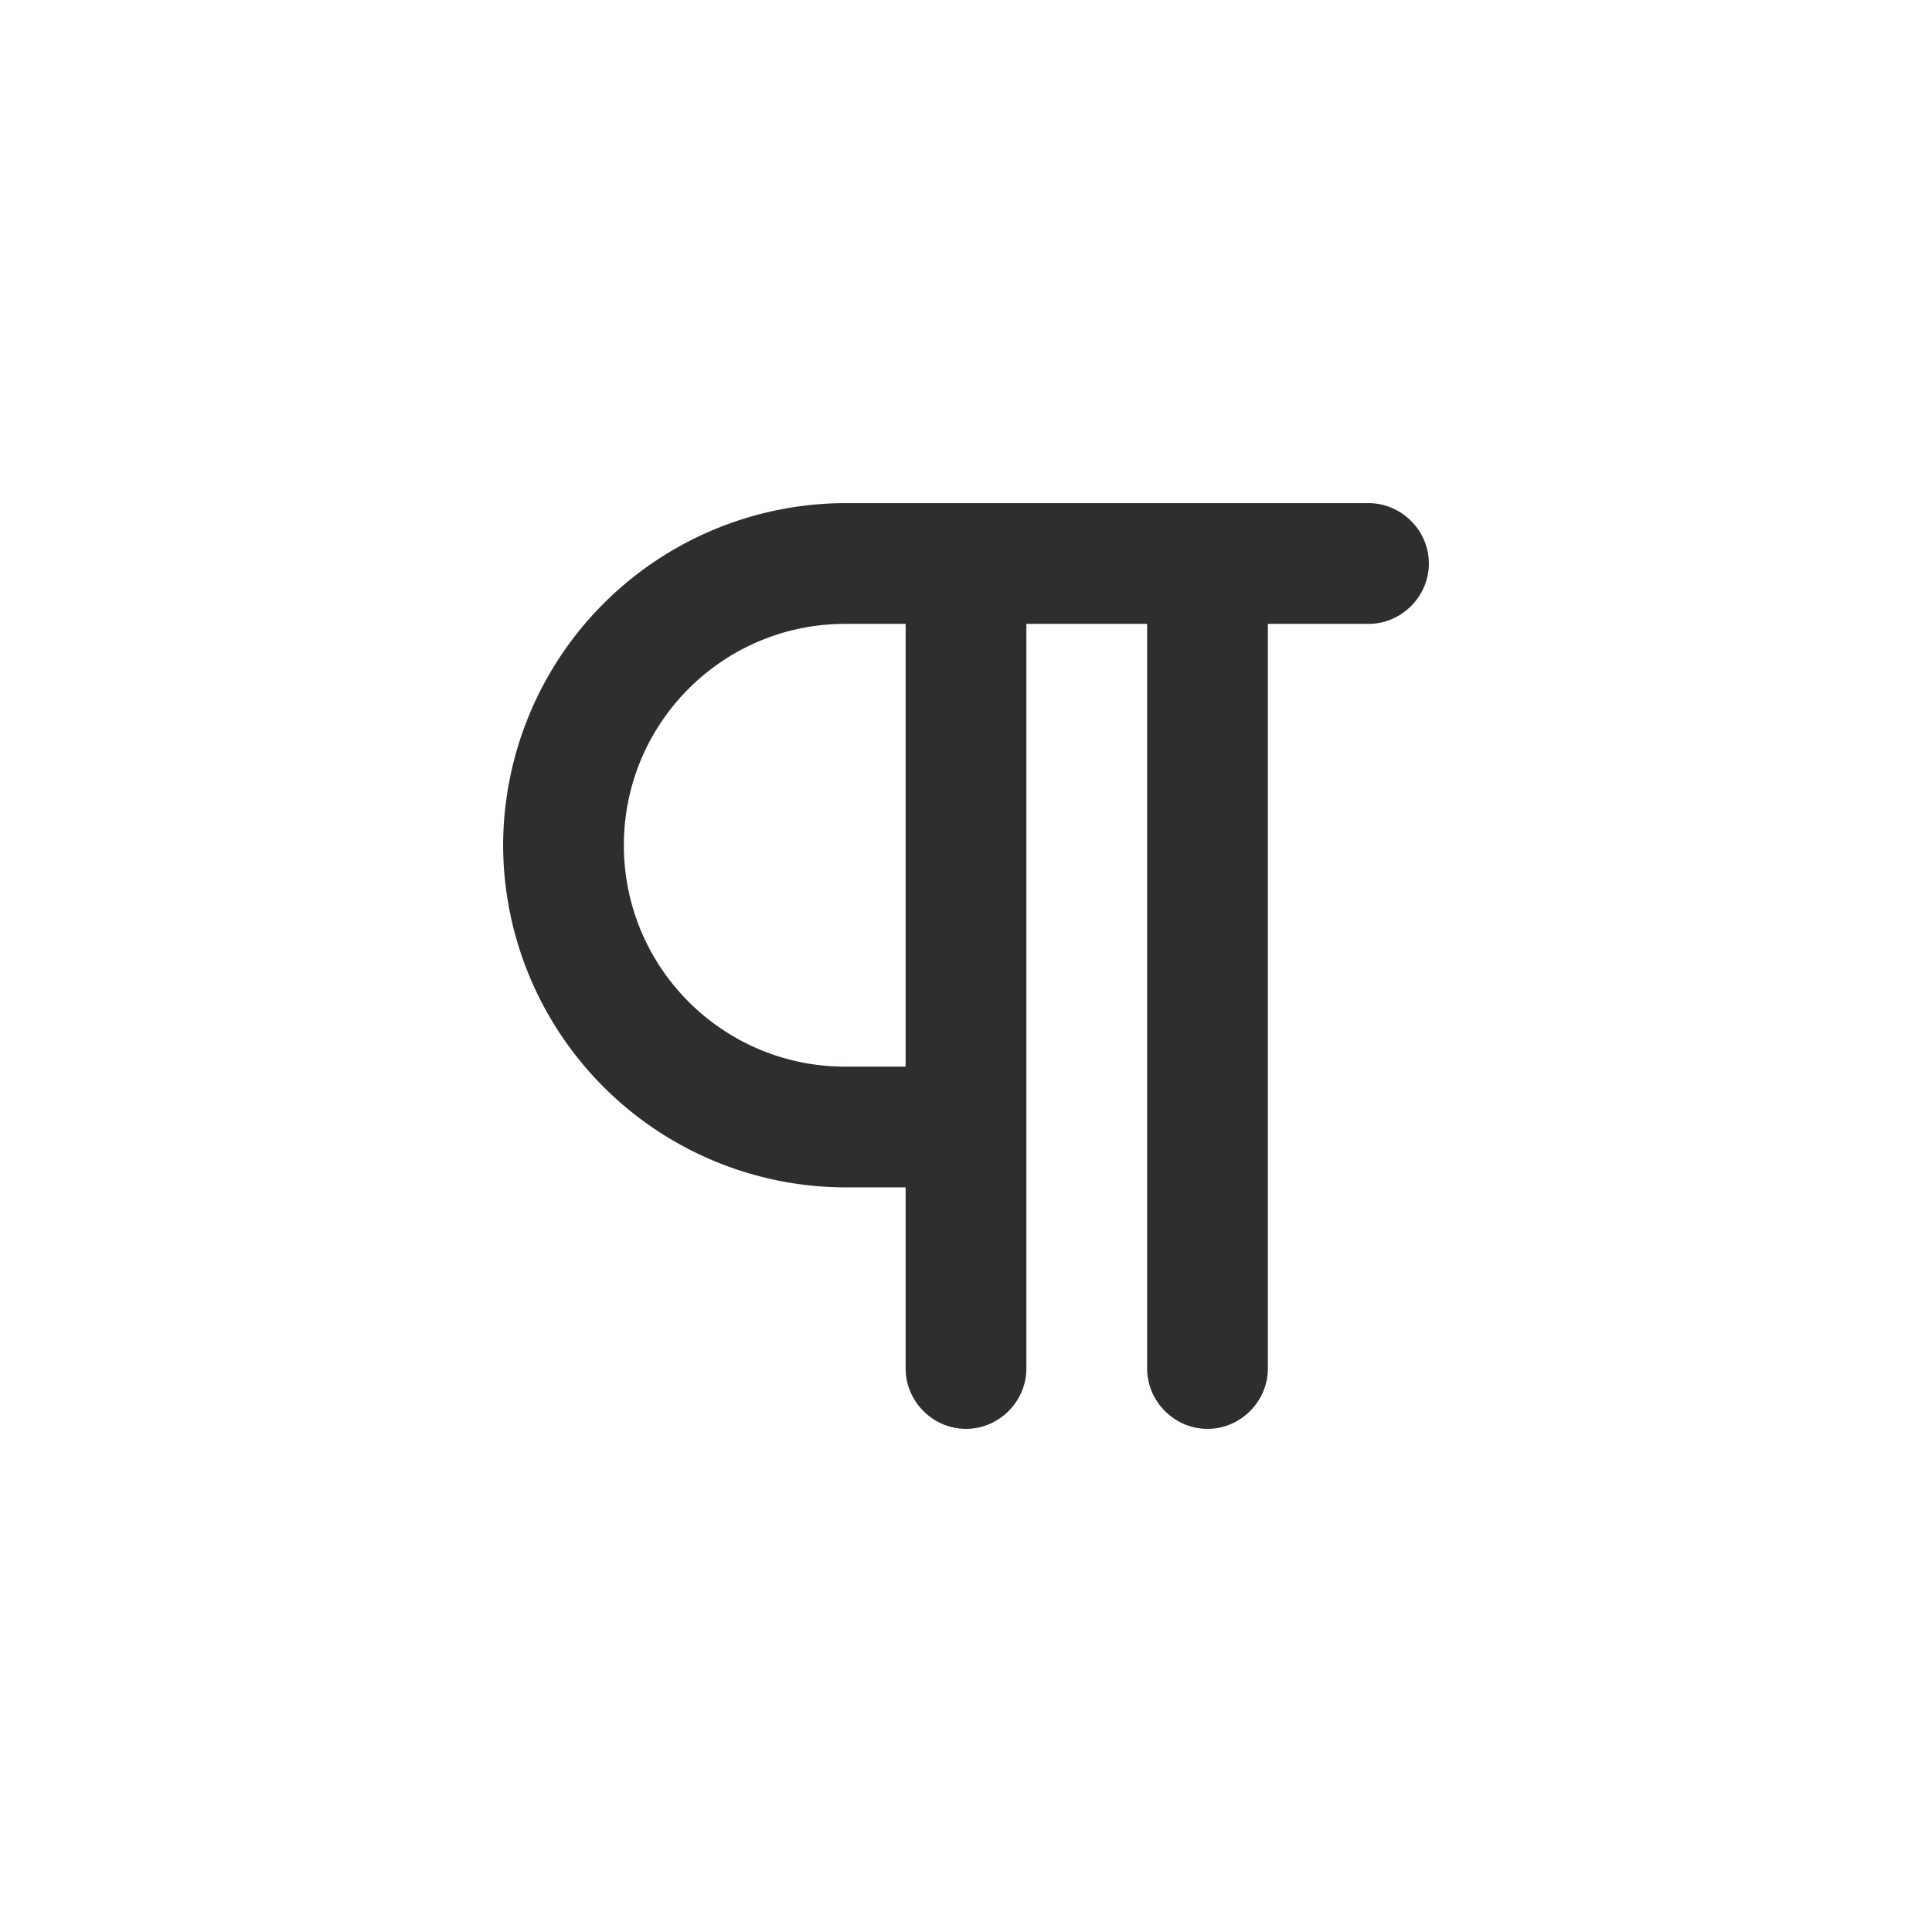 <svg width="24" height="24" fill="none" xmlns="http://www.w3.org/2000/svg"><path d="M17 6.25h-6.5a4.26 4.26 0 0 0-4.25 4.25 4.26 4.26 0 0 0 4.25 4.25h.75V17c0 .41.34.75.75.75s.75-.34.75-.75V7.75h1.5V17c0 .41.34.75.75.75s.75-.34.75-.75V7.75H17c.41 0 .75-.34.75-.75s-.34-.75-.75-.75Zm-5.75 7h-.75c-1.52 0-2.75-1.23-2.75-2.75s1.23-2.75 2.75-2.75h.75v5.5Z" fill="#2D2E2F"/></svg>